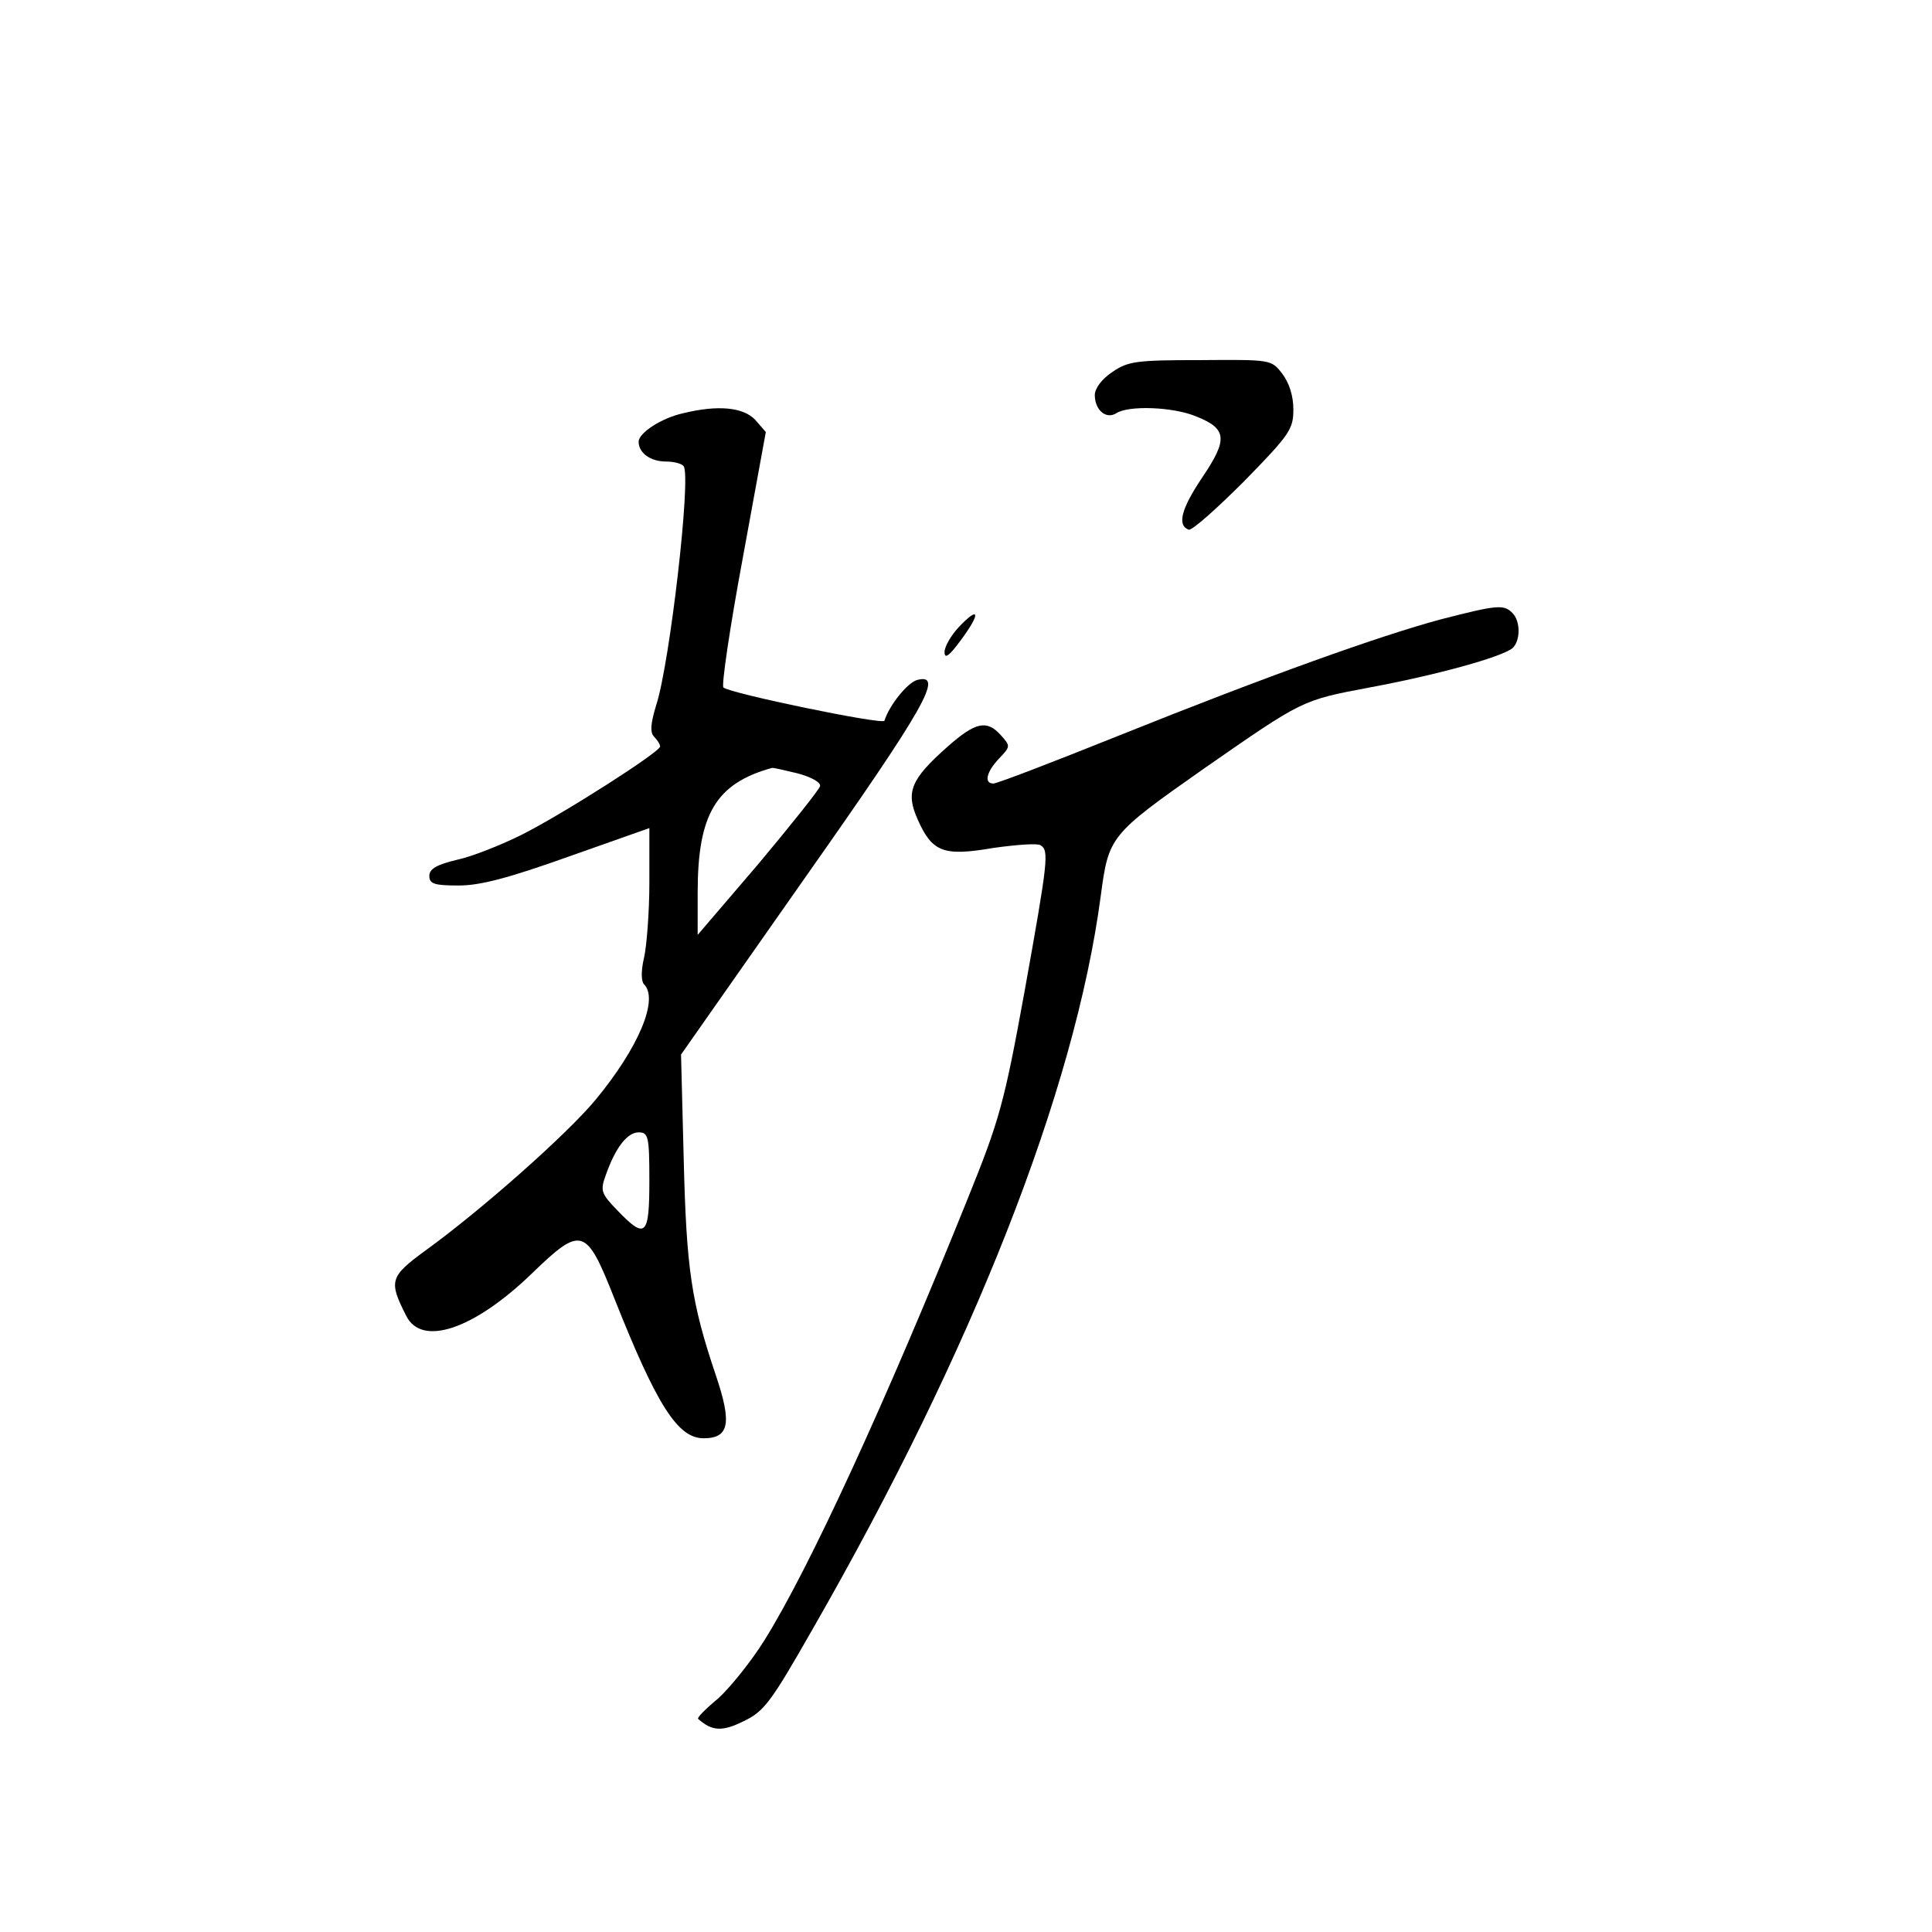 <?xml version="1.0" standalone="no"?>
<!DOCTYPE svg PUBLIC "-//W3C//DTD SVG 20010904//EN"
 "http://www.w3.org/TR/2001/REC-SVG-20010904/DTD/svg10.dtd">
<svg version="1.0" xmlns="http://www.w3.org/2000/svg"
 width="360pt" height="360pt" viewBox="0 0 360 360"
 preserveAspectRatio="xMidYMid meet">
<g transform="translate(0,360) scale(0.1,-0.1)"
fill="#000000" stroke="none">
<path d="M2073 2907 c-20 -13 -33 -31 -33 -43 0 -28 21 -46 40 -34 23 15 106
12 149 -6 58 -23 59 -43 11 -114 -39 -58 -47 -89 -25 -97 6 -2 52 39 103 90
85 87 92 97 92 134 0 26 -8 50 -21 67 -20 26 -21 26 -152 25 -119 0 -135 -2
-164 -22z"/>
<path d="M1273 2830 c-41 -9 -83 -37 -83 -53 0 -21 22 -37 51 -37 15 0 30 -4
33 -9 14 -21 -26 -367 -51 -444 -11 -36 -12 -52 -4 -60 6 -6 11 -14 11 -18 0
-10 -178 -124 -257 -164 -38 -19 -93 -41 -121 -47 -38 -9 -52 -17 -52 -30 0
-15 9 -18 55 -18 40 0 93 14 205 54 l150 53 0 -101 c0 -56 -5 -119 -10 -141
-6 -25 -5 -44 0 -49 28 -28 -10 -118 -90 -215 -53 -64 -212 -205 -317 -281
-67 -49 -69 -57 -36 -122 29 -58 126 -25 233 78 94 91 102 88 155 -46 79 -199
118 -260 166 -260 48 0 53 28 23 117 -46 136 -55 199 -60 403 l-5 195 230 328
c226 321 261 383 210 370 -18 -5 -52 -47 -61 -76 -3 -8 -288 51 -300 62 -4 3
12 112 36 241 l43 235 -20 23 c-22 23 -69 28 -134 12z m213 -671 c26 -7 44
-17 42 -24 -2 -7 -54 -72 -115 -145 l-113 -132 0 79 c0 146 34 203 138 232 2
1 23 -4 48 -10z m-276 -759 c0 -103 -7 -110 -59 -56 -31 32 -33 37 -22 67 18
51 40 79 61 79 18 0 20 -7 20 -90z"/>
<path d="M2685 2446 c-115 -31 -322 -105 -601 -217 -122 -49 -226 -89 -233
-89 -18 0 -13 22 11 47 21 22 21 23 3 43 -26 29 -47 25 -99 -21 -69 -61 -79
-85 -56 -136 27 -61 48 -69 141 -53 43 6 82 9 88 5 16 -10 14 -28 -30 -273
-38 -209 -47 -240 -106 -386 -151 -375 -295 -689 -379 -823 -25 -40 -64 -88
-86 -108 -23 -19 -40 -36 -37 -38 26 -23 45 -24 85 -4 38 18 51 36 128 171
298 519 489 1004 537 1366 15 112 16 114 194 239 183 127 180 126 307 150 124
23 244 56 266 73 15 13 16 50 0 66 -16 16 -28 15 -133 -12z"/>
<path d="M1787 2432 c-15 -16 -27 -37 -27 -47 0 -14 9 -7 31 23 37 50 34 64
-4 24z"/>
</g>
</svg>
